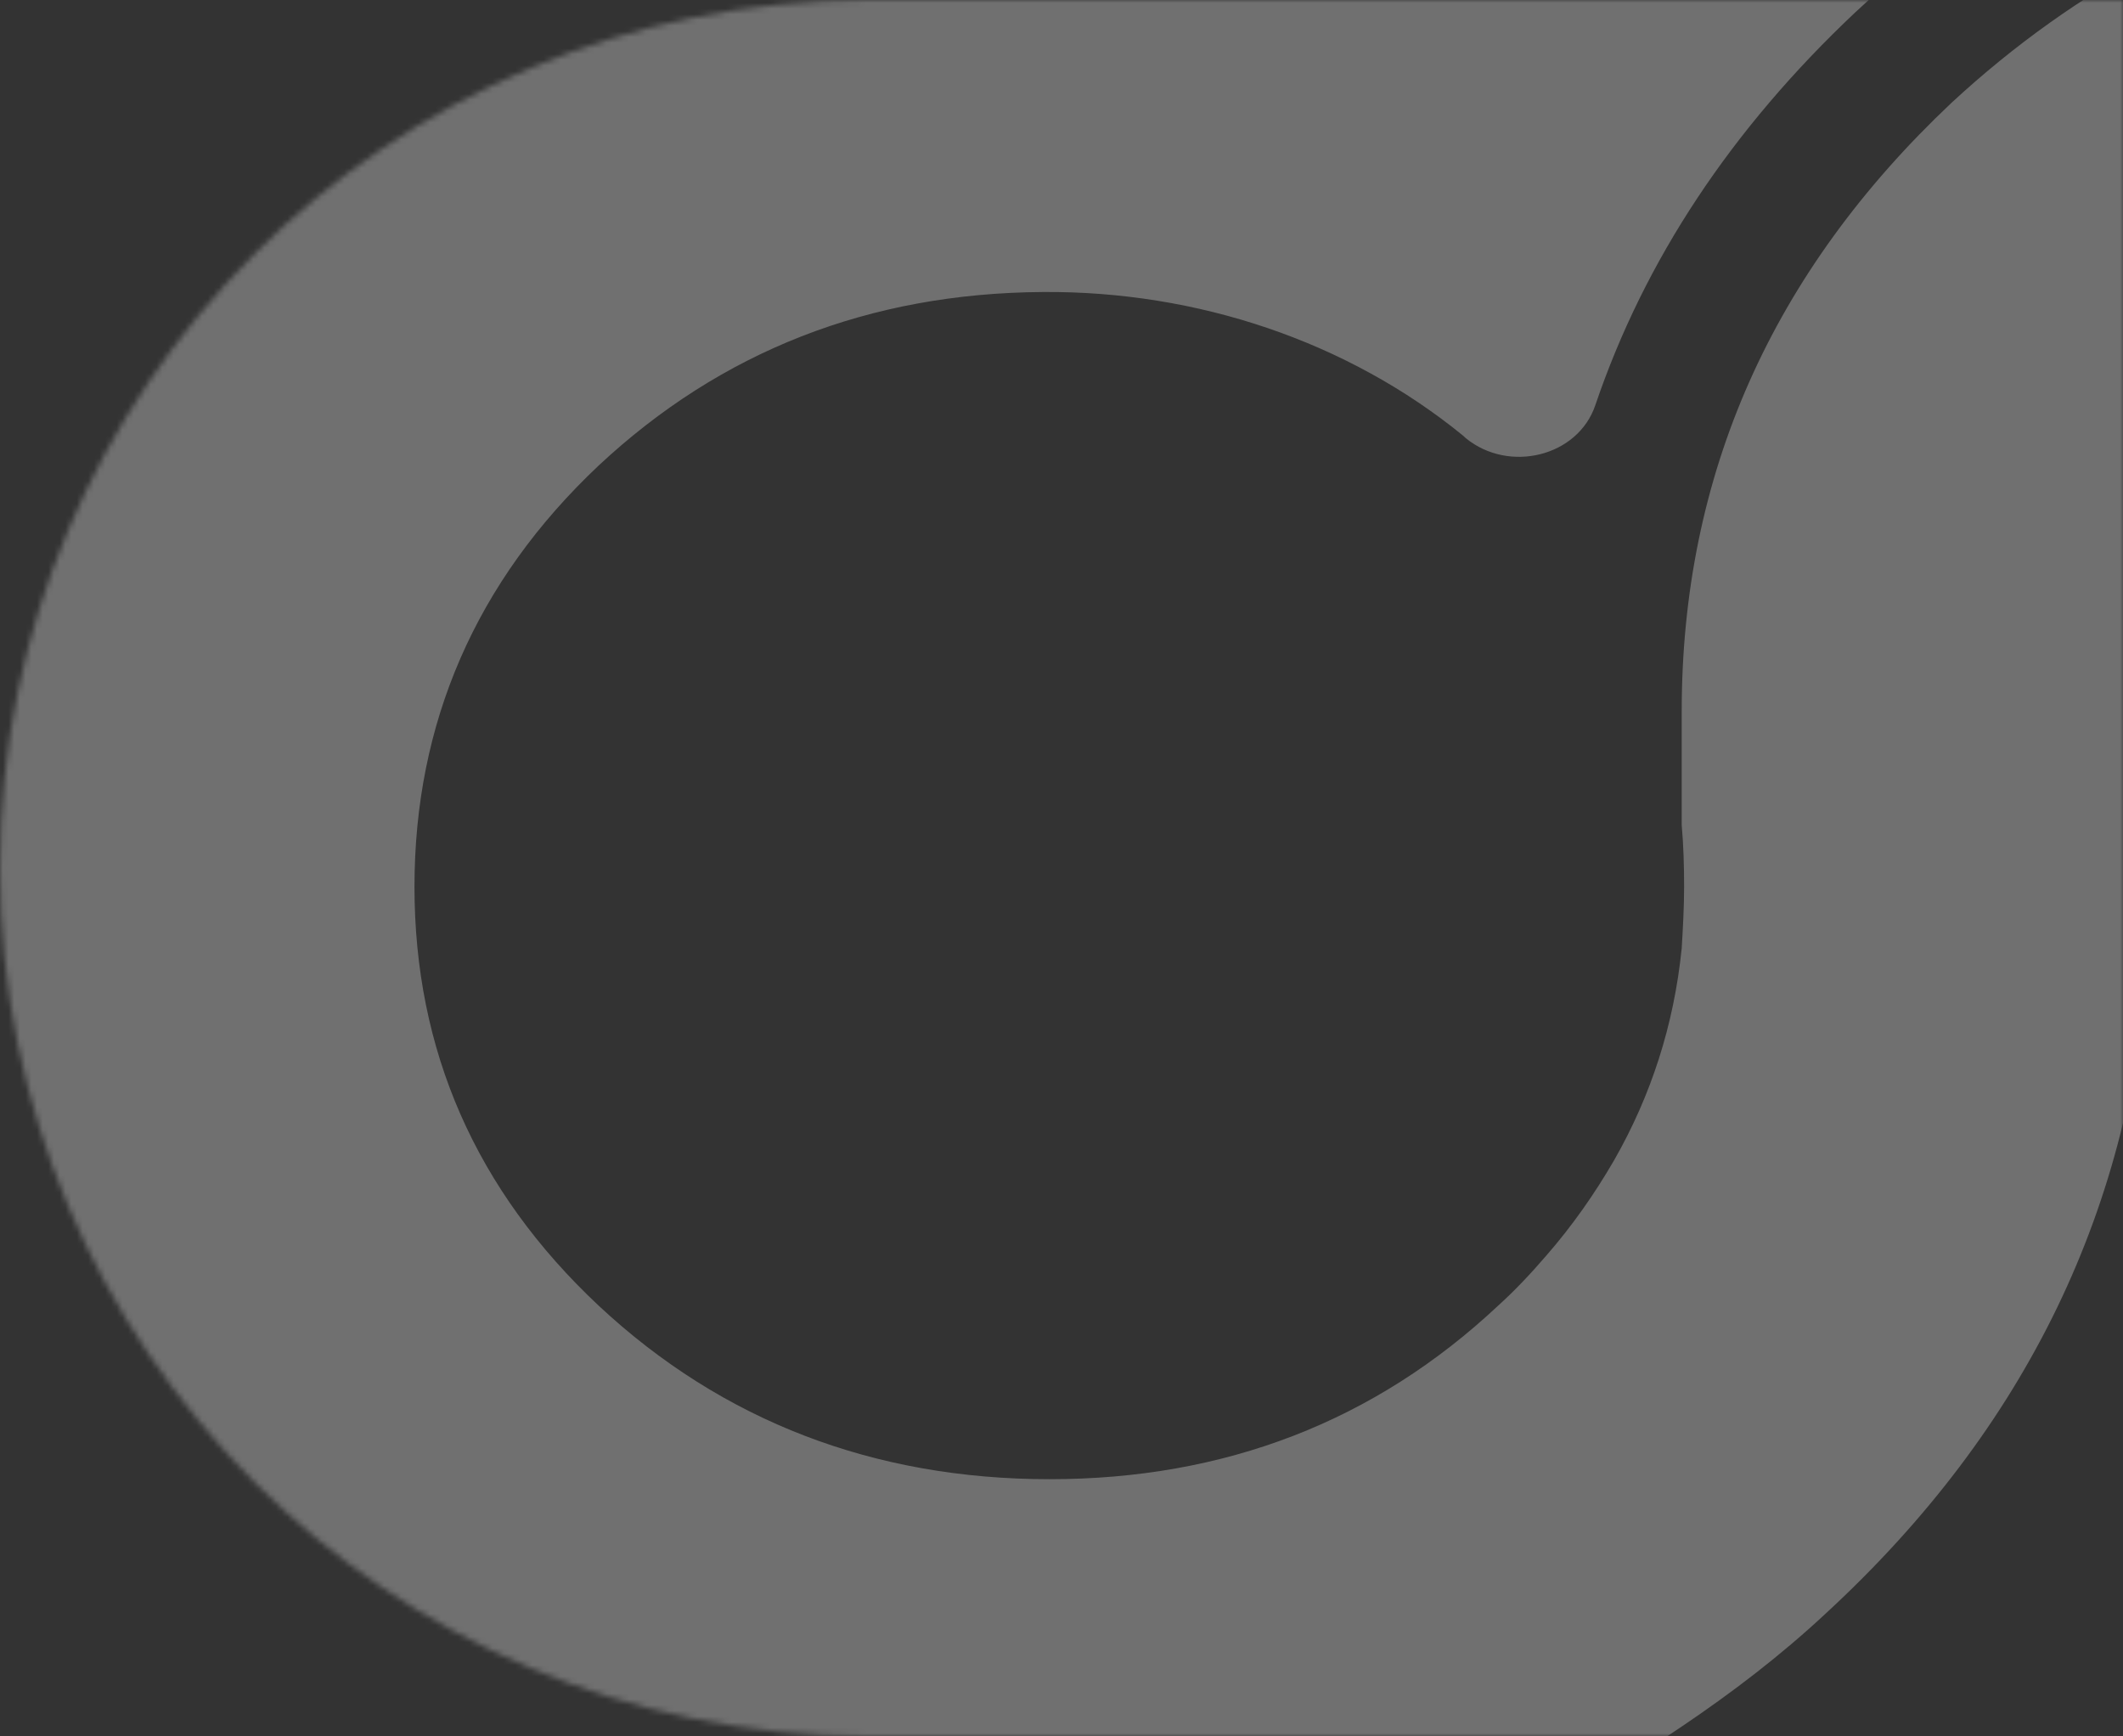 <svg width="373" height="305" viewBox="0 0 373 305" fill="none" xmlns="http://www.w3.org/2000/svg">
<rect x="0" y="0" width="373" height="305" fill="#333333" stroke="none"/>
<mask id="mask0_1759_9766" style="mask-type:luminance" maskUnits="userSpaceOnUse" x="0" y="0" width="373" height="305">
<path d="M0 152.5C0 68.277 68.277 0 152.5 0H373V305H152.5C68.277 305 0 236.723 0 152.5V152.5Z" fill="white"/>
</mask>
<g mask="url(#mask0_1759_9766)">
<g style="mix-blend-mode:soft-light" opacity="0.3">
<path d="M840.017 49.92C832.958 38.705 824.212 28.081 813.675 18.145C782.064 -11.368 743.815 -26.222 699.138 -26.222C645.61 -26.222 605.464 -9.695 578.49 23.457C551.304 -9.695 511.053 -26.222 457.525 -26.222C437.821 -26.222 419.487 -23.271 402.312 -17.467C398.308 -16.09 394.304 -14.614 390.405 -12.942C386.401 -11.269 382.397 -9.4 378.498 -7.334C365.854 -0.645 353.947 7.815 342.883 18.046C311.272 47.854 295.467 83.466 295.467 124.98V144.95C295.783 148.491 295.888 152.131 295.888 155.771C295.888 159.411 295.677 163.051 295.467 166.592C294.097 180.07 290.093 192.465 283.56 203.876C280.188 209.681 276.289 215.288 271.653 220.6C269.019 223.65 266.279 226.601 263.224 229.356C241.517 249.719 215.175 259.852 184.407 259.852C153.639 259.852 126.981 249.719 105.169 229.356C83.568 209.09 72.821 184.497 72.821 155.771C72.821 127.046 83.568 102.157 105.169 81.793C126.664 61.725 152.691 51.494 183.248 51.297C210.328 51.1 236.776 59.954 257.112 76.579C257.218 76.678 257.428 76.874 257.534 76.973C265.12 83.171 277.238 80.219 280.294 71.169C288.934 45.69 304.212 22.67 325.919 2.208C338.141 -9.203 351.84 -18.942 366.486 -26.812C373.756 -30.649 378.287 -37.831 378.287 -45.602V-194.542V-315.346C378.287 -326.069 374.283 -334.923 366.064 -342.104C357.951 -349.679 348.362 -353.417 337.088 -353.417H336.456C324.97 -353.417 315.382 -349.679 307.795 -342.104C299.682 -334.923 295.572 -326.069 295.572 -315.346V-280.128V-280.324V-48.75C295.572 -26.812 272.812 -11.269 250.369 -17.86C231.402 -23.468 209.274 -26.222 184.091 -26.222C130.563 -26.222 84.833 -8.515 46.9 26.998C8.967 62.413 -10 105.108 -10 154.984C-10 204.86 8.861 247.653 46.9 282.97C84.833 318.385 130.563 336.191 184.091 336.191C216.756 336.191 246.47 329.403 273.339 316.024C277.132 314.155 280.82 312.285 284.508 310.121C288.302 307.957 291.99 305.694 295.572 303.235C304.318 297.333 312.853 290.84 320.861 283.363C356.16 250.801 374.916 211.746 377.55 166.199V125.078C377.55 122.127 377.76 119.176 378.077 116.323C379.446 104.911 383.345 94.484 389.983 85.04C393.039 80.711 396.622 76.481 400.836 72.546C401.153 72.251 401.574 71.956 401.89 71.661C417.169 57.888 435.608 50.805 457.104 50.805C478.599 50.805 497.882 58.085 513.371 72.546C528.861 87.007 536.658 104.518 536.658 125.078V262.016C536.658 272.739 540.662 281.593 548.881 288.774C556.994 296.349 566.583 300.087 577.858 300.087H578.49C589.975 300.087 599.564 296.349 607.15 288.774C615.264 281.593 619.373 272.739 619.373 262.016V125.078C619.373 104.518 627.171 87.007 642.66 72.546C658.149 58.085 676.905 50.805 698.927 50.805C720.95 50.805 740.021 58.085 755.511 72.546C785.541 102.649 797.553 124.488 797.553 201.22C797.553 241.652 784.382 284.347 762.36 315.433C737.914 349.865 705.566 367.277 666.157 367.277C644.557 367.277 627.065 383.804 627.487 404.168C627.908 423.941 645.821 439.681 667 439.583C731.697 439.386 788.492 409.48 826.846 355.472C857.403 312.384 875 256.212 875 201.319C875 132.751 869.31 89.368 839.912 50.018L840.017 49.92Z" fill="white"/>
</g>
</g>
</svg>
